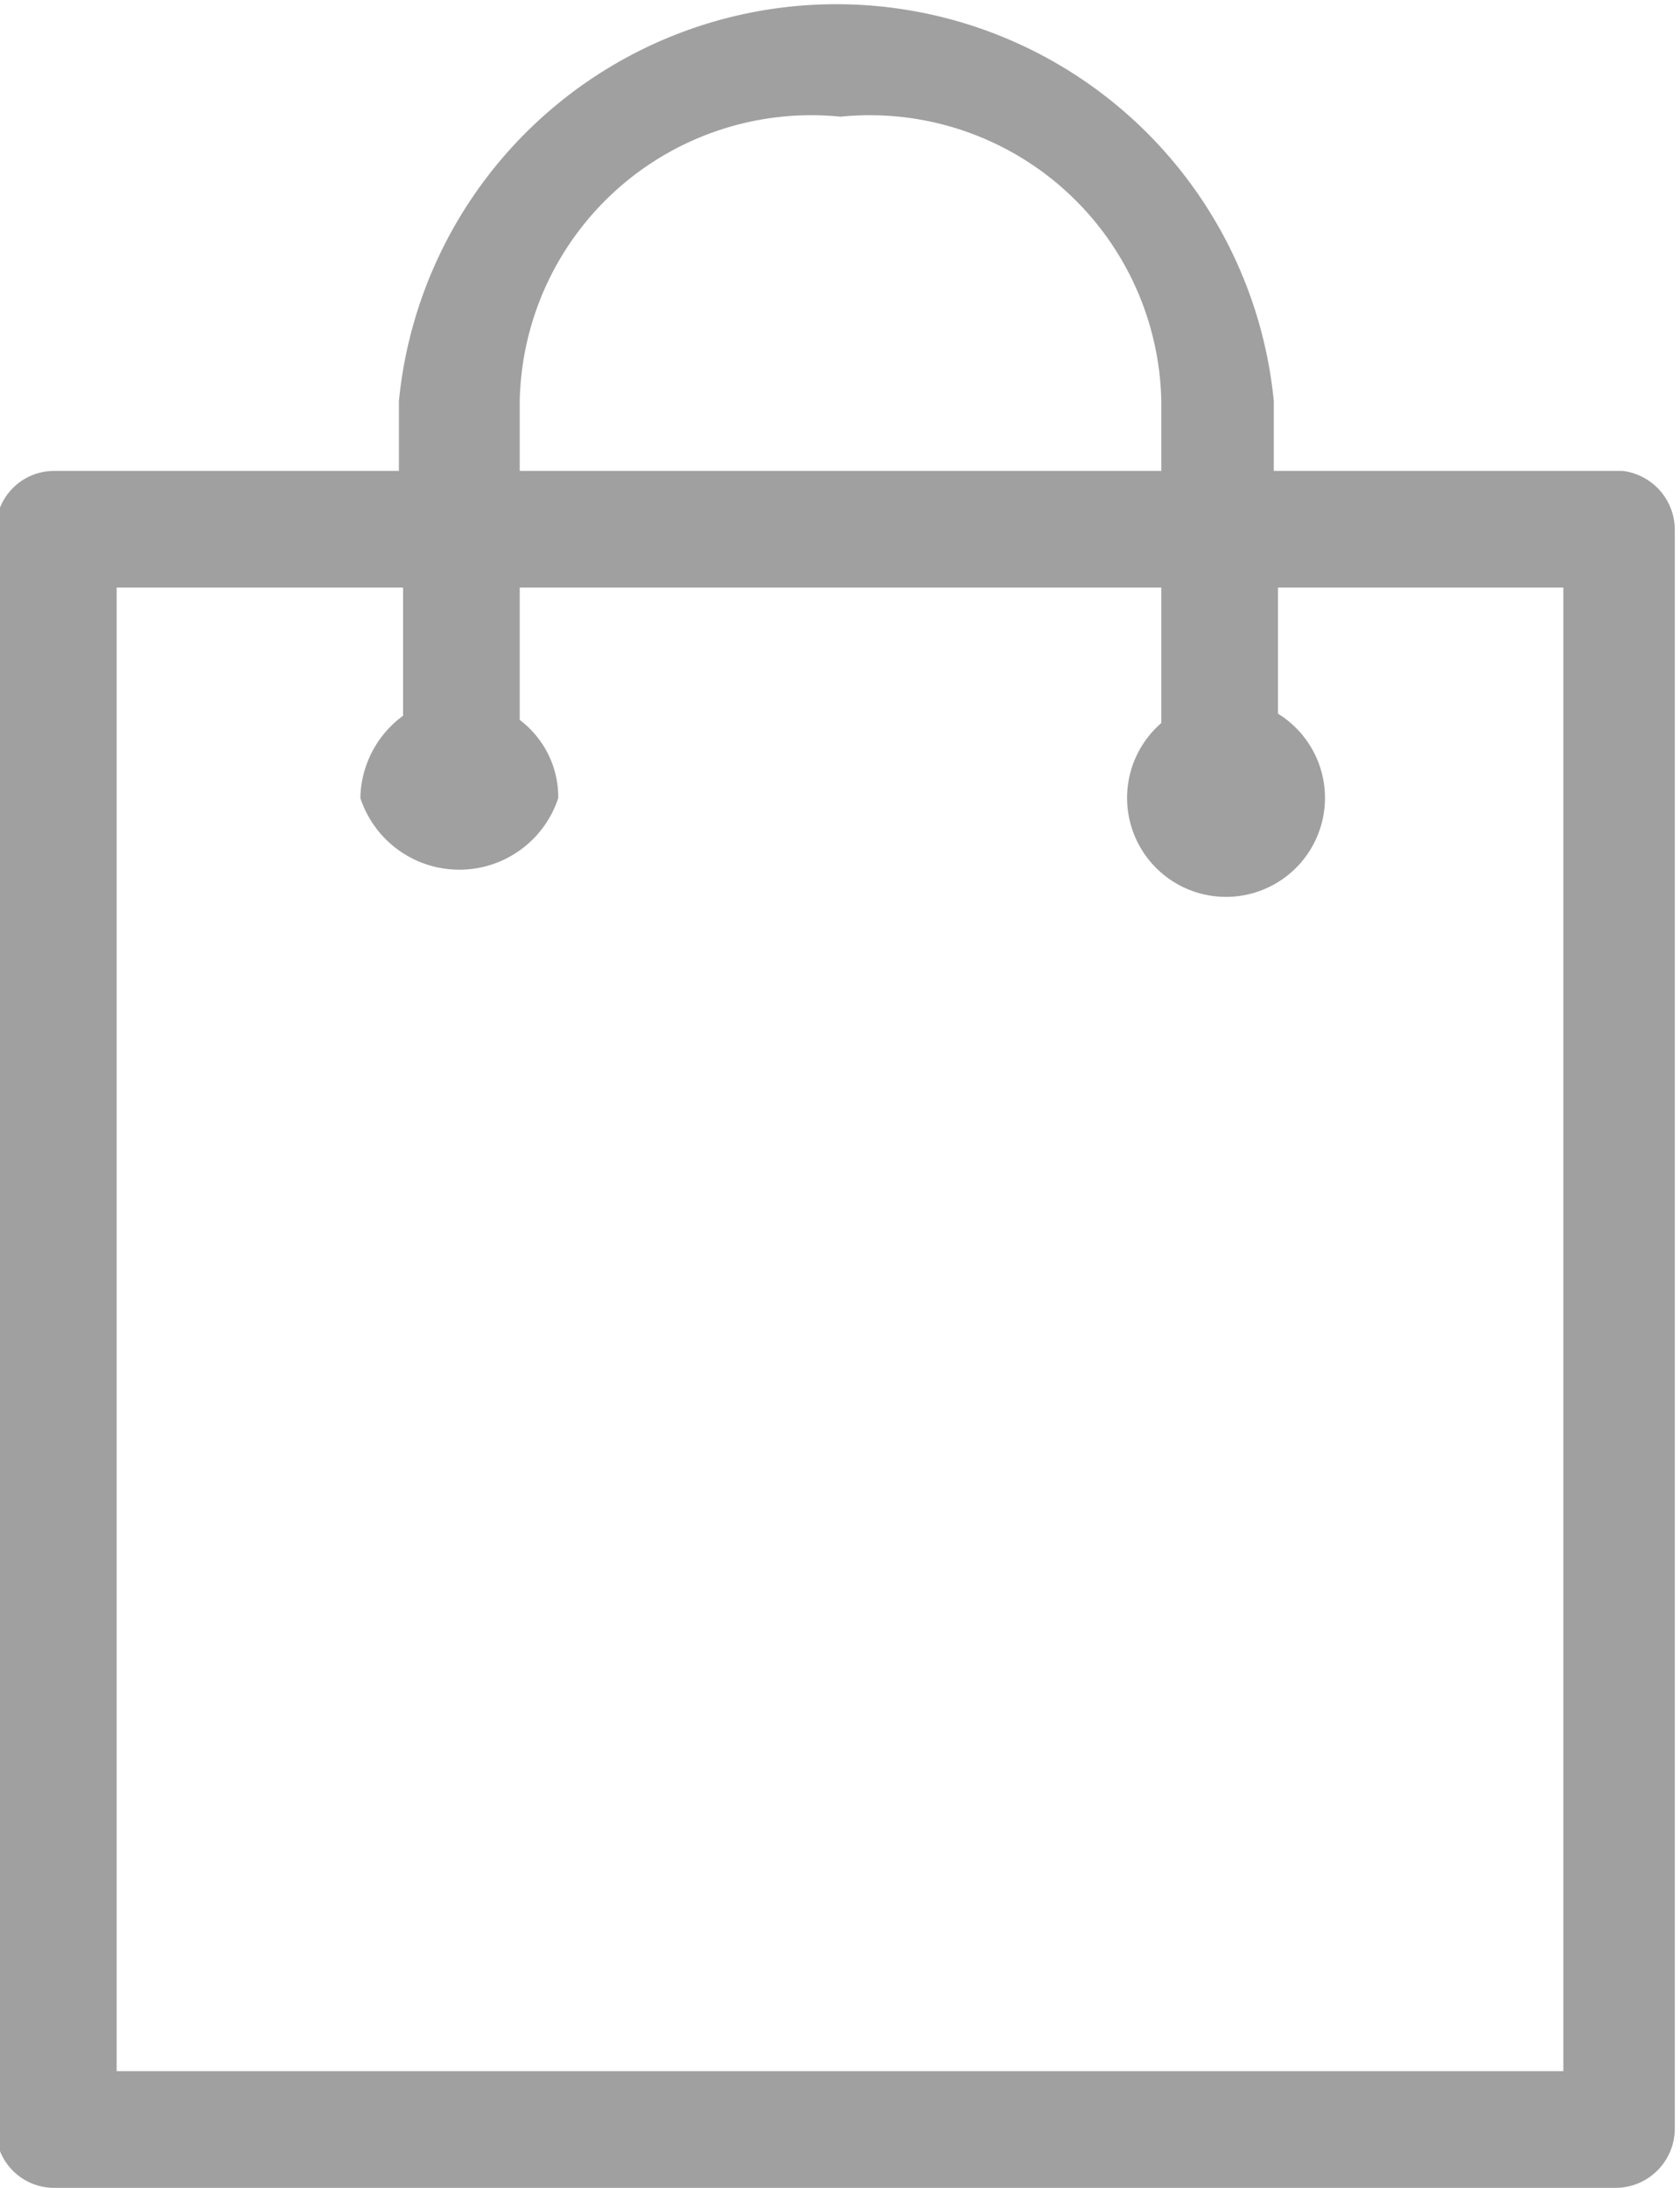 <svg xmlns="http://www.w3.org/2000/svg" width="16.13" height="21" viewBox="0 0 16.13 21"><path d="M967.35,534.18H964v-.67a4.22,4.22,0,0,0-8.4,0v.67h-3.31a.56.56,0,0,0-.56.56V550.1a.56.56,0,0,0,.56.56h15a.57.57,0,0,0,.56-.56V534.74A.57.57,0,0,0,967.35,534.18Zm-7.51-3.4a2.8,2.8,0,0,1,3.08,2.73v.67h-6.16v-.67A2.8,2.8,0,0,1,959.84,530.78Zm-4.2,5.75a1,1,0,0,0-.41.79,1,1,0,0,0,1.9,0,.93.93,0,0,0-.37-.75V535.3h6.16v1.3a.95.95,0,1,0,1.12-.09V535.3h2.74v14.24H952.89V535.3h2.75Z" transform="translate(-951.77 -529.66)" fill="#a0a0a0"/></svg>